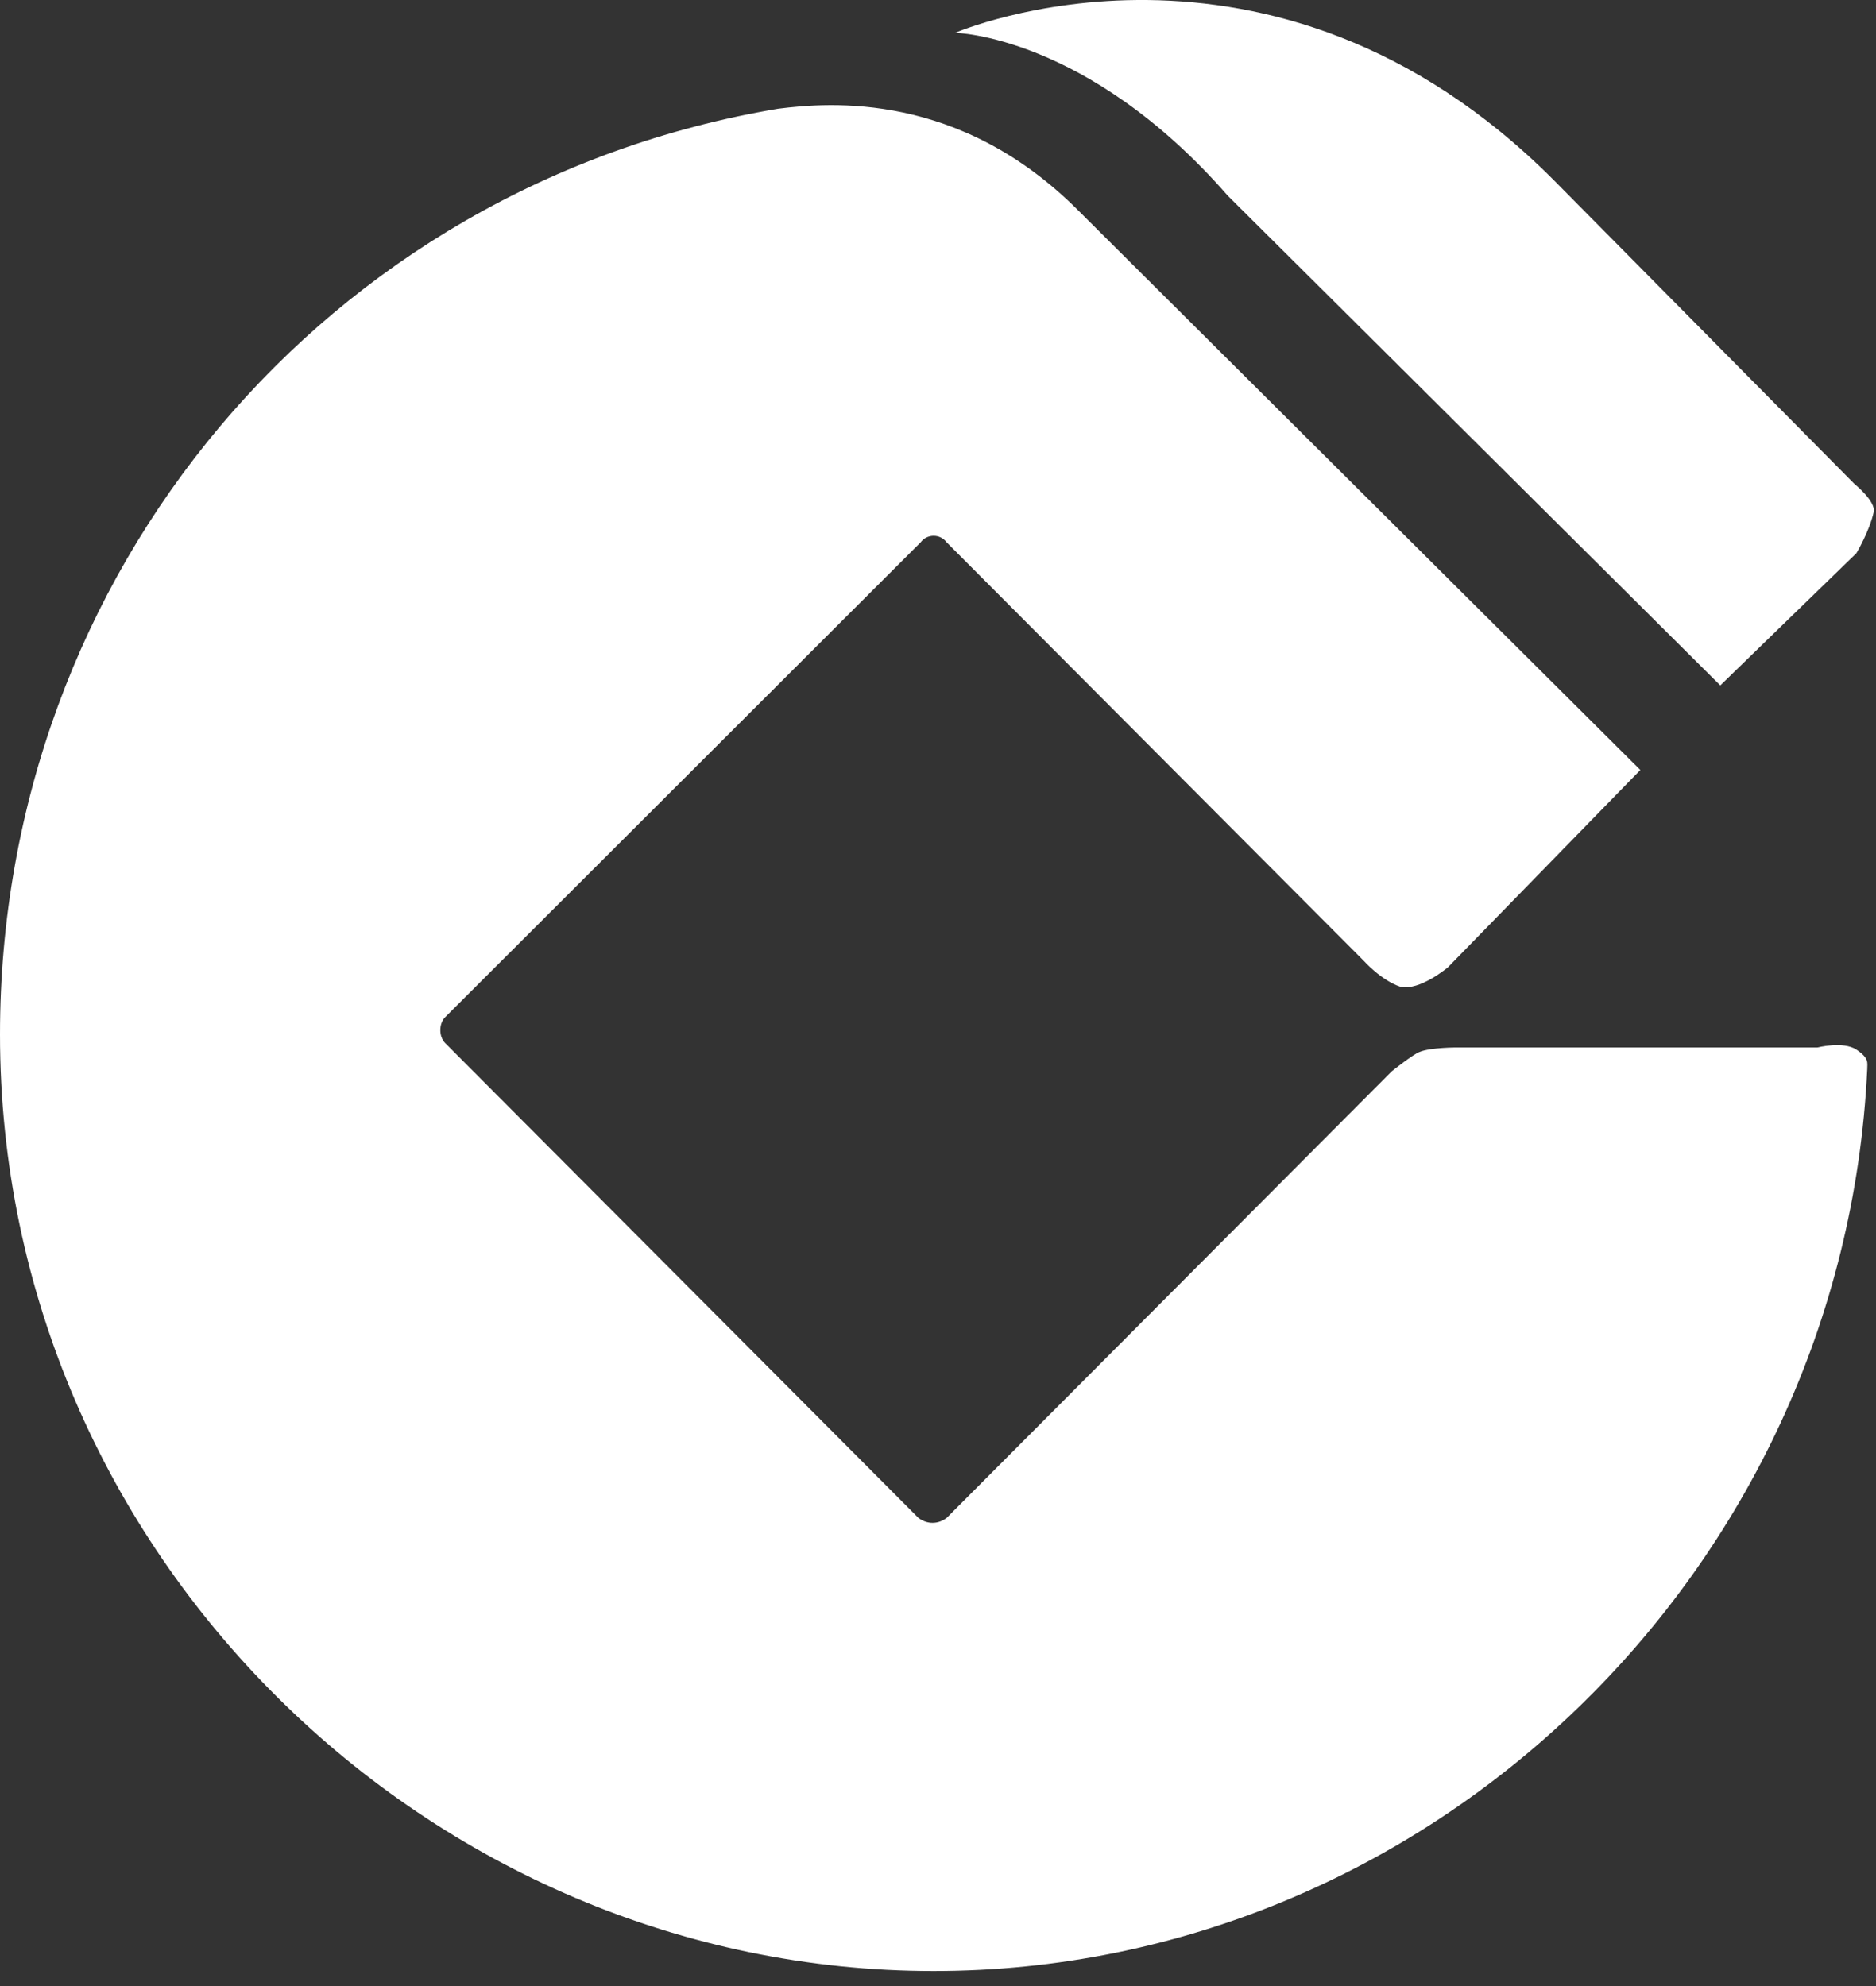 <?xml version="1.0" encoding="UTF-8"?>
<svg width="34px" height="36px" viewBox="0 0 34 36" version="1.1" xmlns="http://www.w3.org/2000/svg" xmlns:xlink="http://www.w3.org/1999/xlink">
    <rect x="0" y="0" width="34" height="36" fill="#333333" stroke="none"/>
    <!-- Generator: Sketch 52.1 (67048) - http://www.bohemiancoding.com/sketch -->
    <title>建设银行</title>
    <desc>Created with Sketch.</desc>
    <g id="建设银行" stroke="none" stroke-width="1" fill="none" fill-rule="evenodd">
        <path d="M32.94,18.987 L26.399,18.987 C26.399,18.987 25.929,18.987 25.733,19.066 C25.616,19.105 25.224,19.419 25.224,19.419 L17.156,27.515 C16.999,27.633 16.803,27.633 16.646,27.515 L8.069,18.908 C7.951,18.79 7.951,18.555 8.069,18.437 L16.686,9.83 C16.74,9.756 16.828,9.712 16.921,9.712 C17.014,9.712 17.101,9.756 17.156,9.83 L24.715,17.415 C24.715,17.415 25.028,17.769 25.381,17.887 C25.733,17.965 26.243,17.533 26.243,17.533 L29.729,13.957 L19.545,3.818 C17.391,1.656 15.041,1.853 14.101,1.971 C5.914,3.346 0,10.381 0,18.751 C0,28.183 7.795,35.728 16.921,35.728 C25.89,35.728 33.41,28.497 33.841,19.38 C33.841,19.262 33.88,19.184 33.645,19.026 C33.41,18.869 32.94,18.987 32.94,18.987 L32.94,18.987 Z M22.247,3.543 L31.178,12.424 L33.645,10.027 C33.645,10.027 33.88,9.634 33.959,9.28 C33.998,9.084 33.606,8.769 33.606,8.769 L28.162,3.267 C23.031,-1.881 17.312,0.595 17.312,0.595 C17.312,0.595 19.702,0.634 22.248,3.543 L22.247,3.543 Z" id="Shape" fill="#FFFFFF" fill-rule="nonzero"></path>
    </g>
</svg>